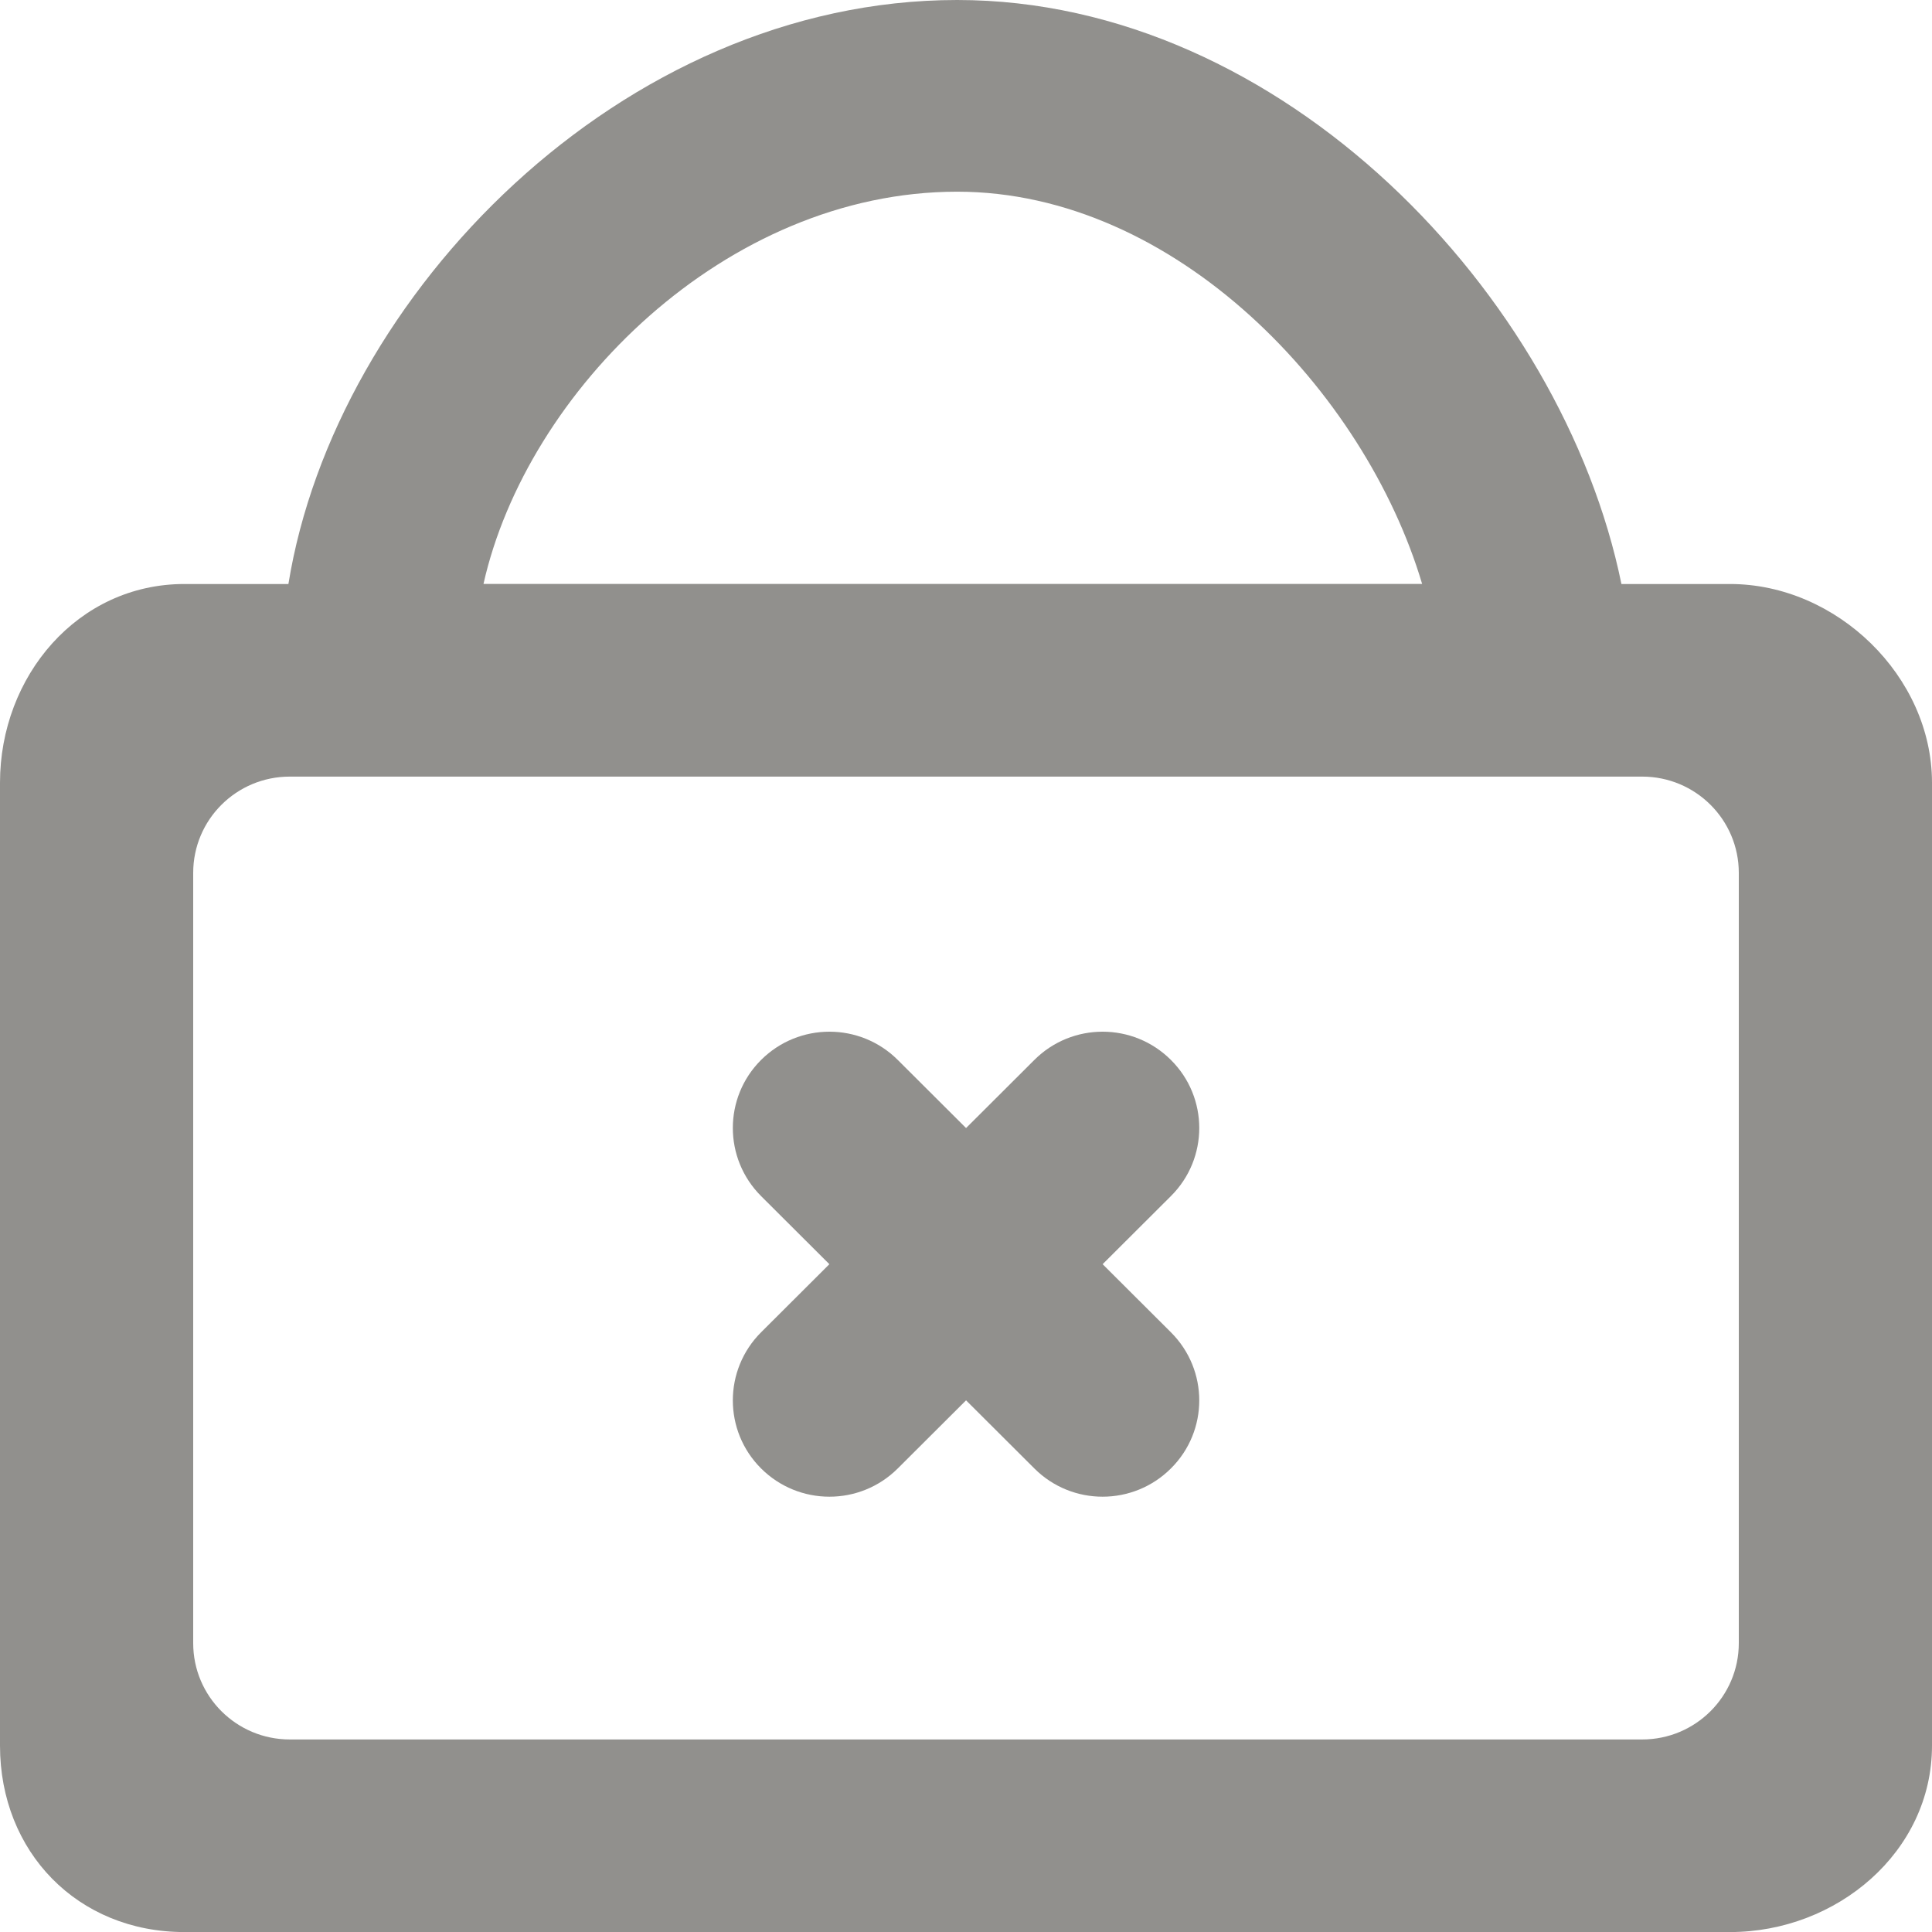 <!-- Generated by IcoMoon.io -->
<svg version="1.1" xmlns="http://www.w3.org/2000/svg" width="32" height="32" viewBox="0 0 32 32">
<title>as-shopping_bag-1</title>
<path fill="#91908d" d="M19.394 19.811l-1.131 1.128 1.131 1.128c0.626 0.624 0.626 1.633 0 2.255-0.626 0.624-1.638 0.624-2.262 0l-1.131-1.128-1.131 1.128c-0.626 0.624-1.638 0.624-2.264 0-0.624-0.622-0.624-1.632 0-2.255l1.131-1.128-1.131-1.128c-0.624-0.624-0.624-1.633 0-2.255 0.626-0.624 1.638-0.624 2.264 0l1.131 1.128 1.131-1.128c0.624-0.624 1.637-0.624 2.262 0 0.626 0.622 0.626 1.632 0 2.255zM28.8 27.216c0 0.88-0.717 1.595-1.6 1.595h-22.4c-0.885 0-1.6-0.715-1.6-1.595v-12.758c0-0.882 0.715-1.595 1.6-1.595h22.4c0.883 0 1.6 0.713 1.6 1.595v12.758zM15.854 3.175c3.614 0 6.754 3.308 7.701 6.497h-15.547c0.715-3.19 4.013-6.497 7.846-6.497zM28.654 9.673h-1.798c-0.978-4.784-5.614-9.673-11.002-9.673-5.552 0-10.304 4.888-11.077 9.673h-1.723c-1.768 0-3.054 1.529-3.054 3.292v15.948c0 1.762 1.286 3.088 3.054 3.088h25.6c1.768 0 3.346-1.325 3.346-3.088v-15.948c0-1.762-1.578-3.292-3.346-3.292z"></path>
</svg>
